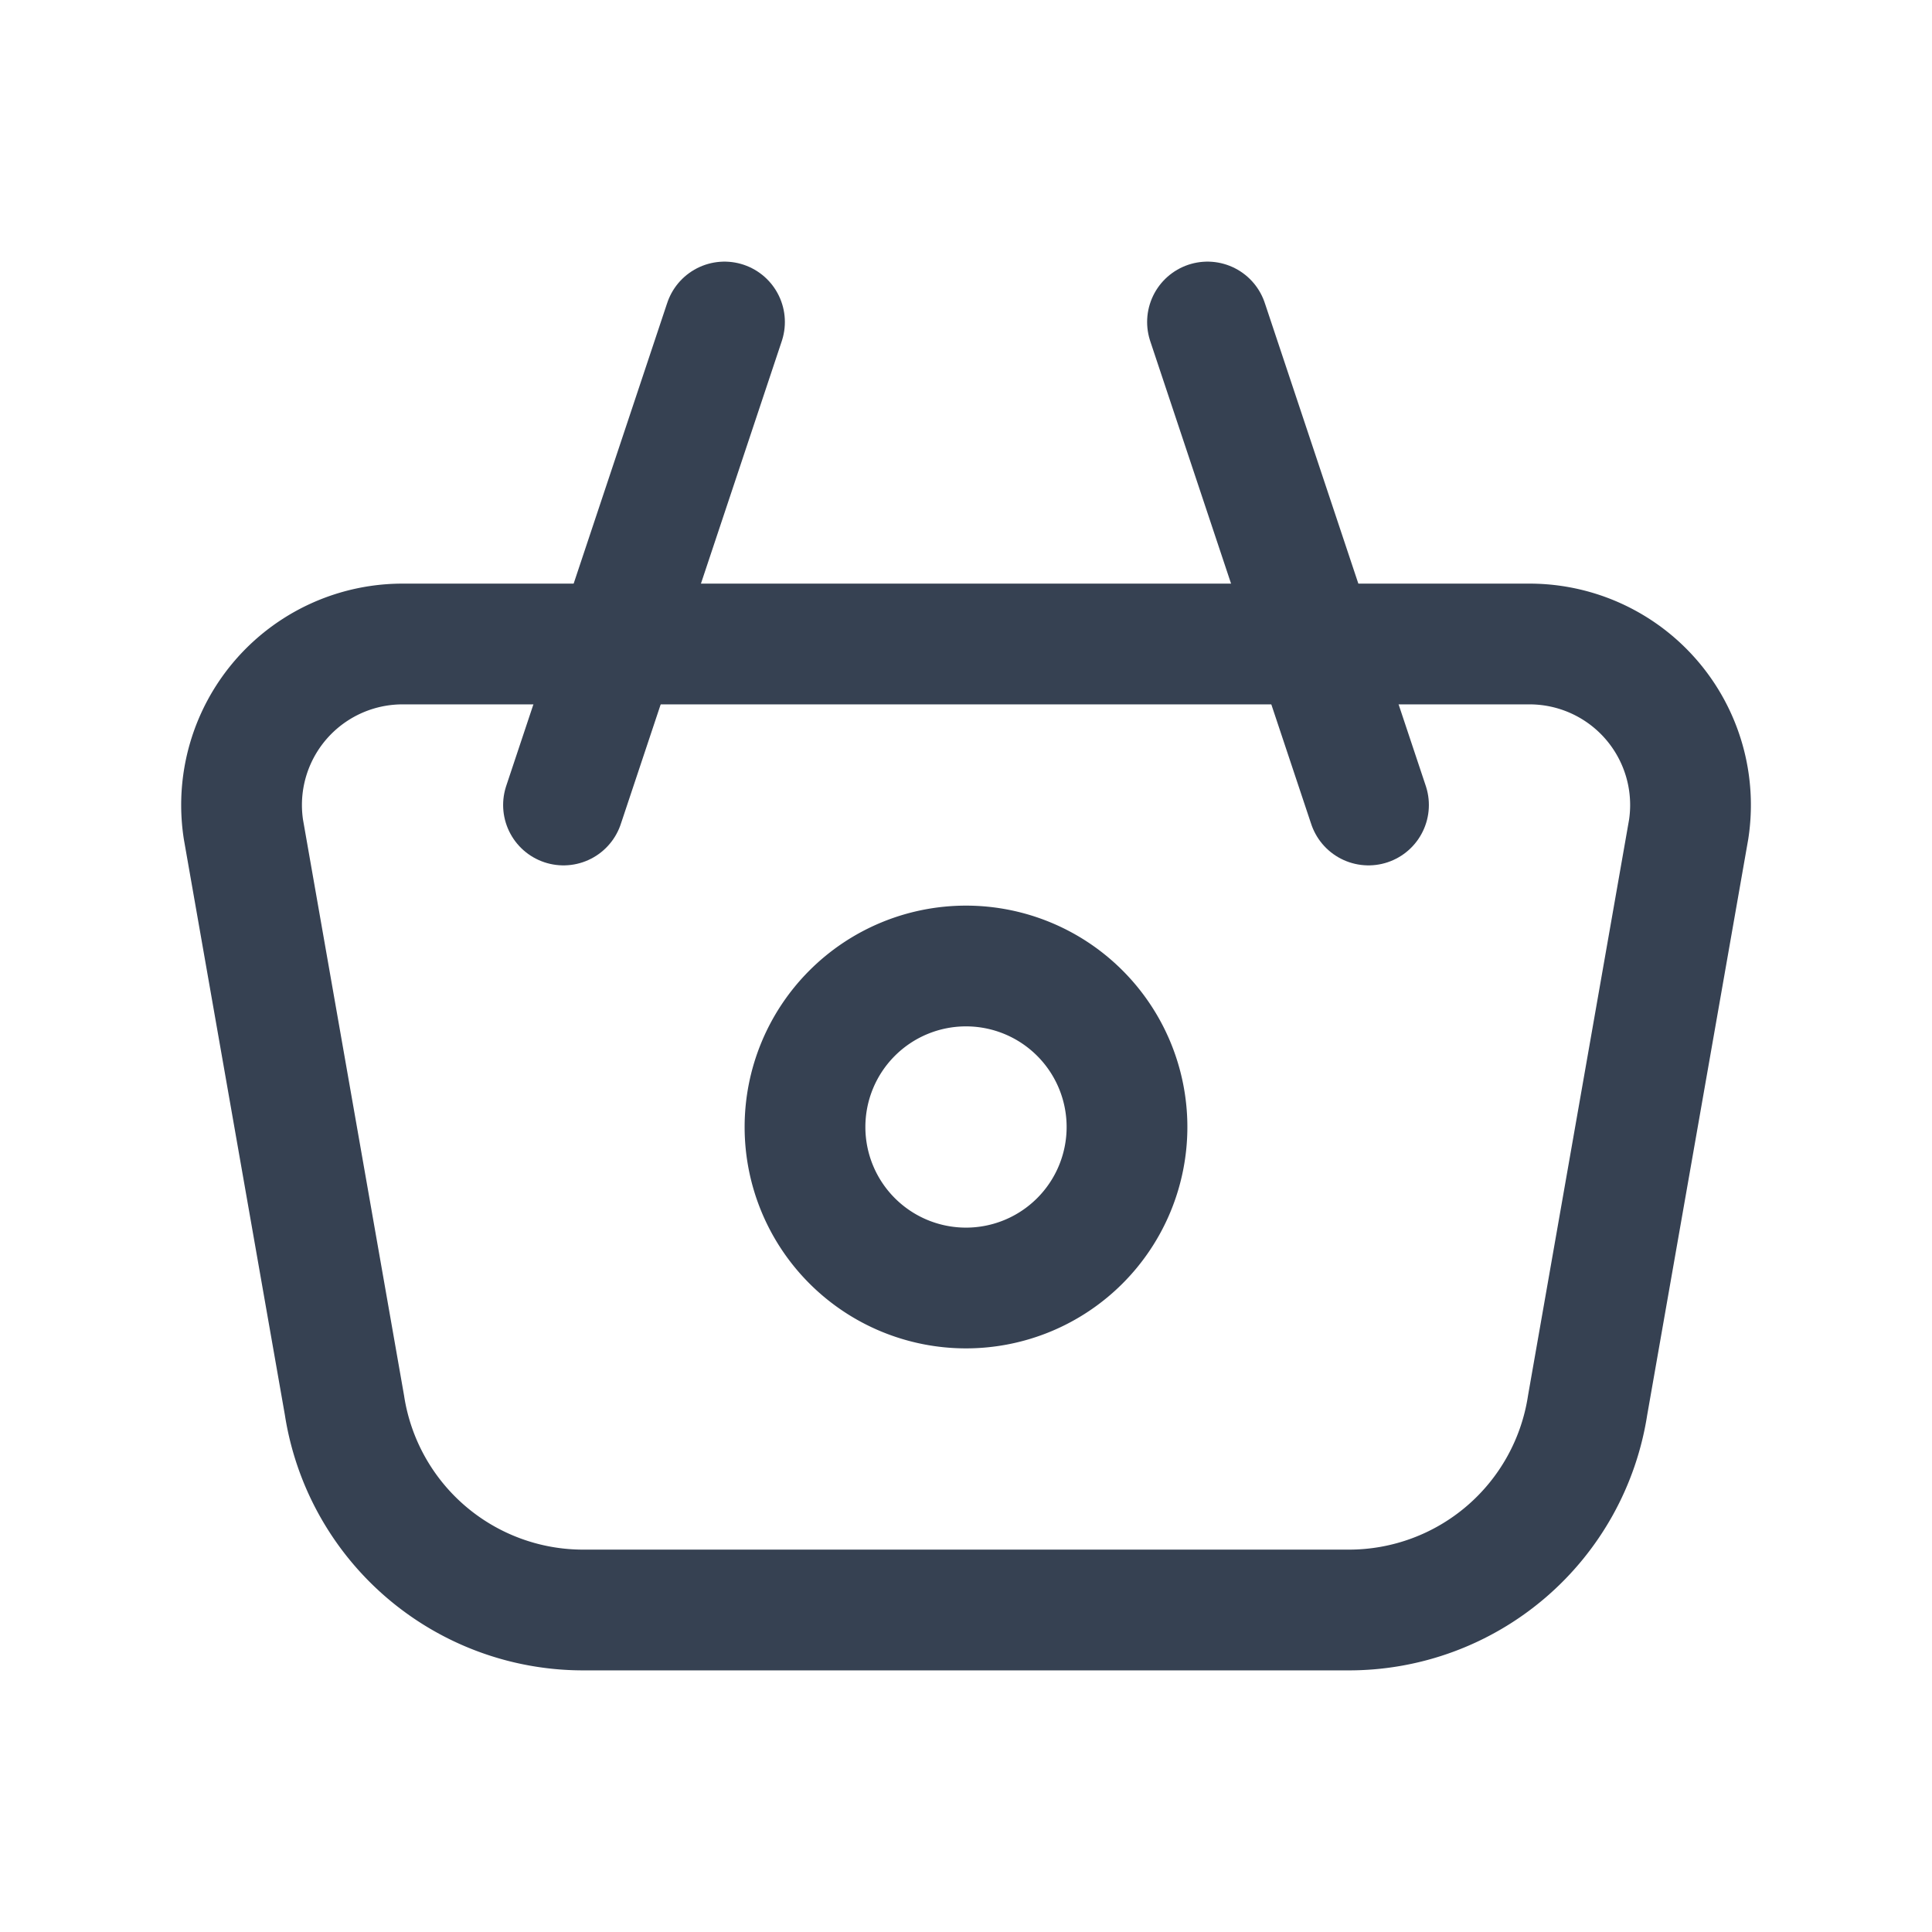 <svg xmlns="http://www.w3.org/2000/svg" width="20px" height="20px" viewBox="0 0 24 24" fill="none" stroke="currentColor" stroke-width="1.5" stroke-linecap="round" stroke-linejoin="round" class="tabler-icon tabler-icon-basket" style="color: rgb(54, 65, 82);"><path d="M10 14a2 2 0 1 0 4 0a2 2 0 0 0 -4 0"></path><path d="M5.001 8h13.999a2 2 0 0 1 1.977 2.304l-1.255 7.152a3 3 0 0 1 -2.966 2.544h-9.512a3 3 0 0 1 -2.965 -2.544l-1.255 -7.152a2 2 0 0 1 1.977 -2.304z"></path><path d="M17 10l-2 -6"></path><path d="M7 10l2 -6"></path></svg>